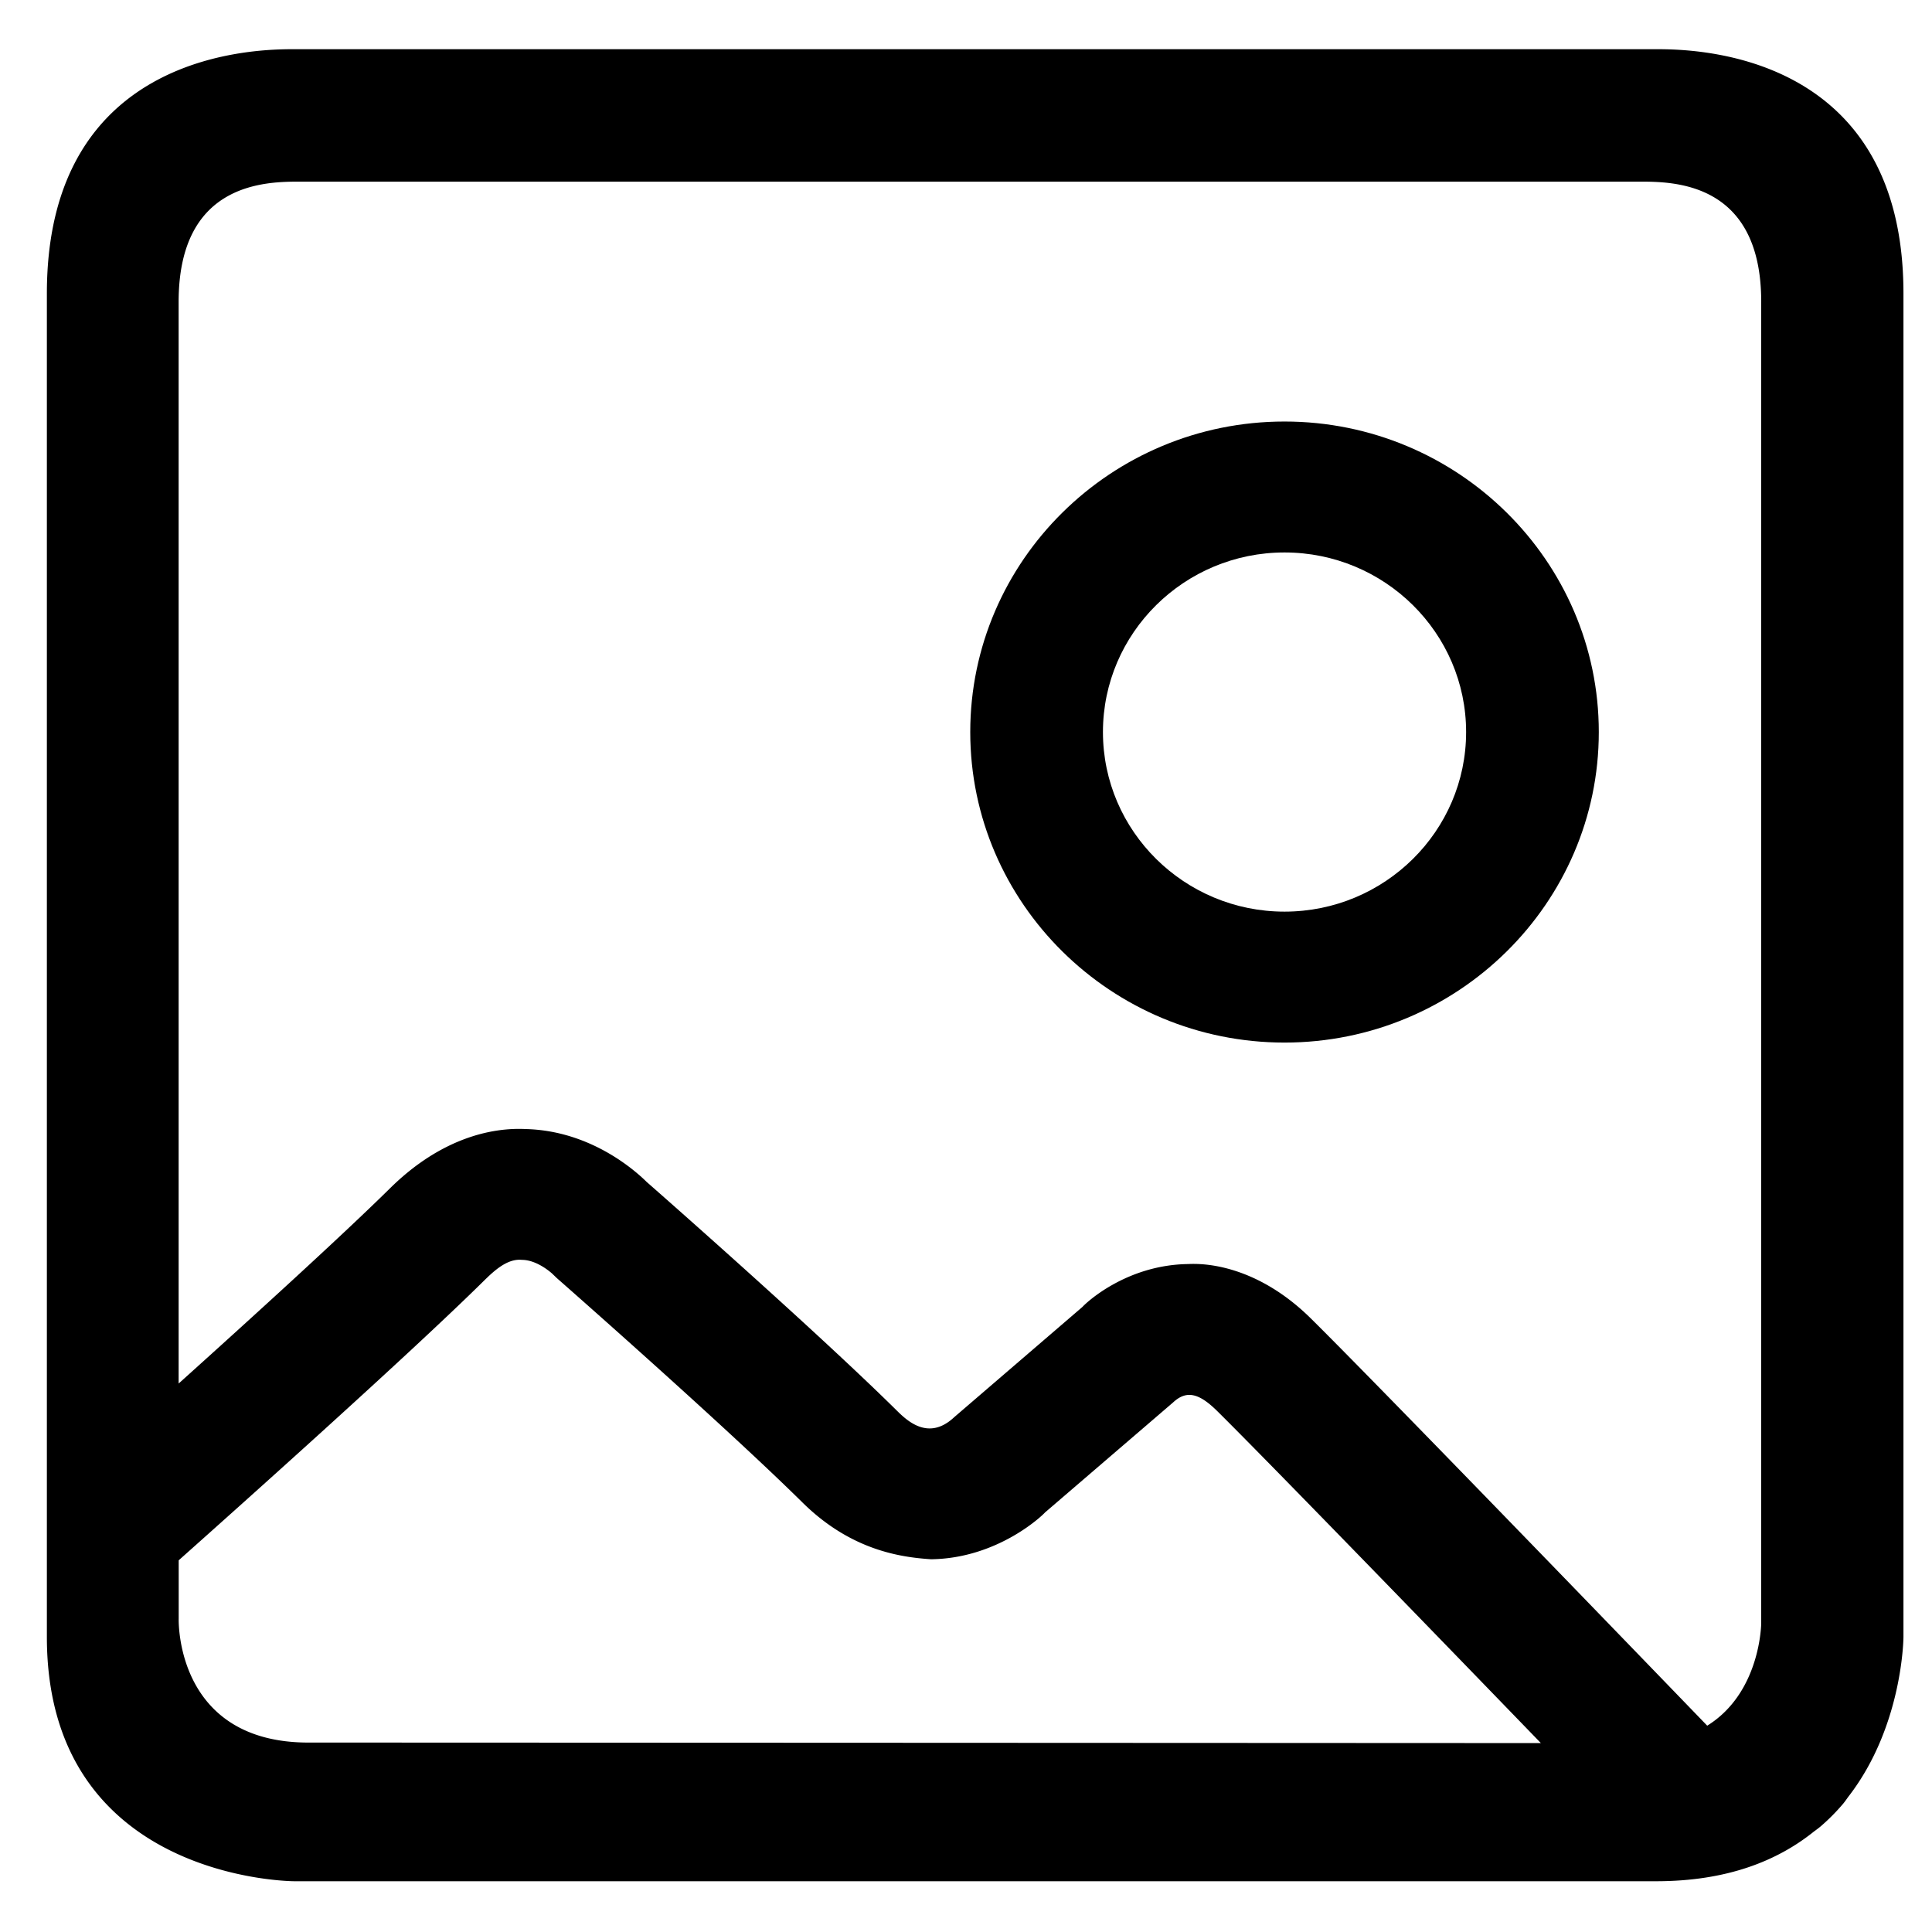 <svg class="icon" viewBox="0 0 1024 1024" xmlns="http://www.w3.org/2000/svg" width="64" height="64"><defs><style/></defs><path d="M877.673 26.074H156.04c-18.108 0-131.197 0-131.197 129.47v712.085c0 129.467 131.197 129.467 131.197 129.467h721.634c37.836 0 64.488-10.895 83.655-26.27 1.227-.901 2.46-1.804 3.62-2.774a107.773 107.773 0 0 0 11.952-12.044c1.023-1.216 1.87-2.498 2.814-3.781 28.939-37.372 29.155-84.597 29.155-84.597V155.545c.001-129.471-113.05-129.471-131.196-129.471zM163.635 923.599c-71.1.069-68.921-65.689-68.921-65.689v-30.918c29.504-26.267 121.738-108.608 161.753-148.134 5.17-5.064 12.308-11.9 20.148-11.102 8.267.034 15.825 7.147 15.899 7.147l2.635 2.536c.876.761 88.156 77.413 130.142 118.882 25.598 25.294 51.83 29.044 68.18 30.12 36.182-.455 60.163-24.326 60.34-24.742l67.905-58.336c6.998-6.52 13.538-5.2 23.314 4.413 25.388 25.088 113.192 115.654 171.667 176.1-153.03-.07-594.446-.277-653.062-.277zm769.843-63.329s-.176 36.75-28.621 54.378c-47.336-49.032-177.298-183.497-210.144-215.906-24.439-24.12-49.683-29.567-65.016-28.766-33.057.45-54.434 20.923-55.949 22.692l-68.007 58.474c-13.783 12.909-25.247 1.63-30.768-3.853-41.562-41.051-122.122-111.978-132.214-120.826-6.682-6.594-30.242-27.242-64.243-28.04-17.794-.865-44.728 4.686-71.806 31.406-25.212 24.878-73.563 68.878-112.03 103.475V159.948c.033-63.675 46.698-63.675 64.523-63.675h709.752c17.863 0 64.524 0 64.524 63.675V860.27z"/><path d="M680.823 223.417c-91.847 0-166.57 73.844-166.57 164.583 0 90.743 74.761 164.586 166.57 164.586 91.85 0 166.574-73.845 166.574-164.586 0-90.74-74.724-164.583-166.574-164.583zm0 259.767c-53.059 0-96.24-42.683-96.24-95.185 0-52.503 43.182-95.183 96.24-95.183 53.065 0 96.247 42.679 96.247 95.183 0 52.502-43.18 95.185-96.247 95.185z"/></svg>